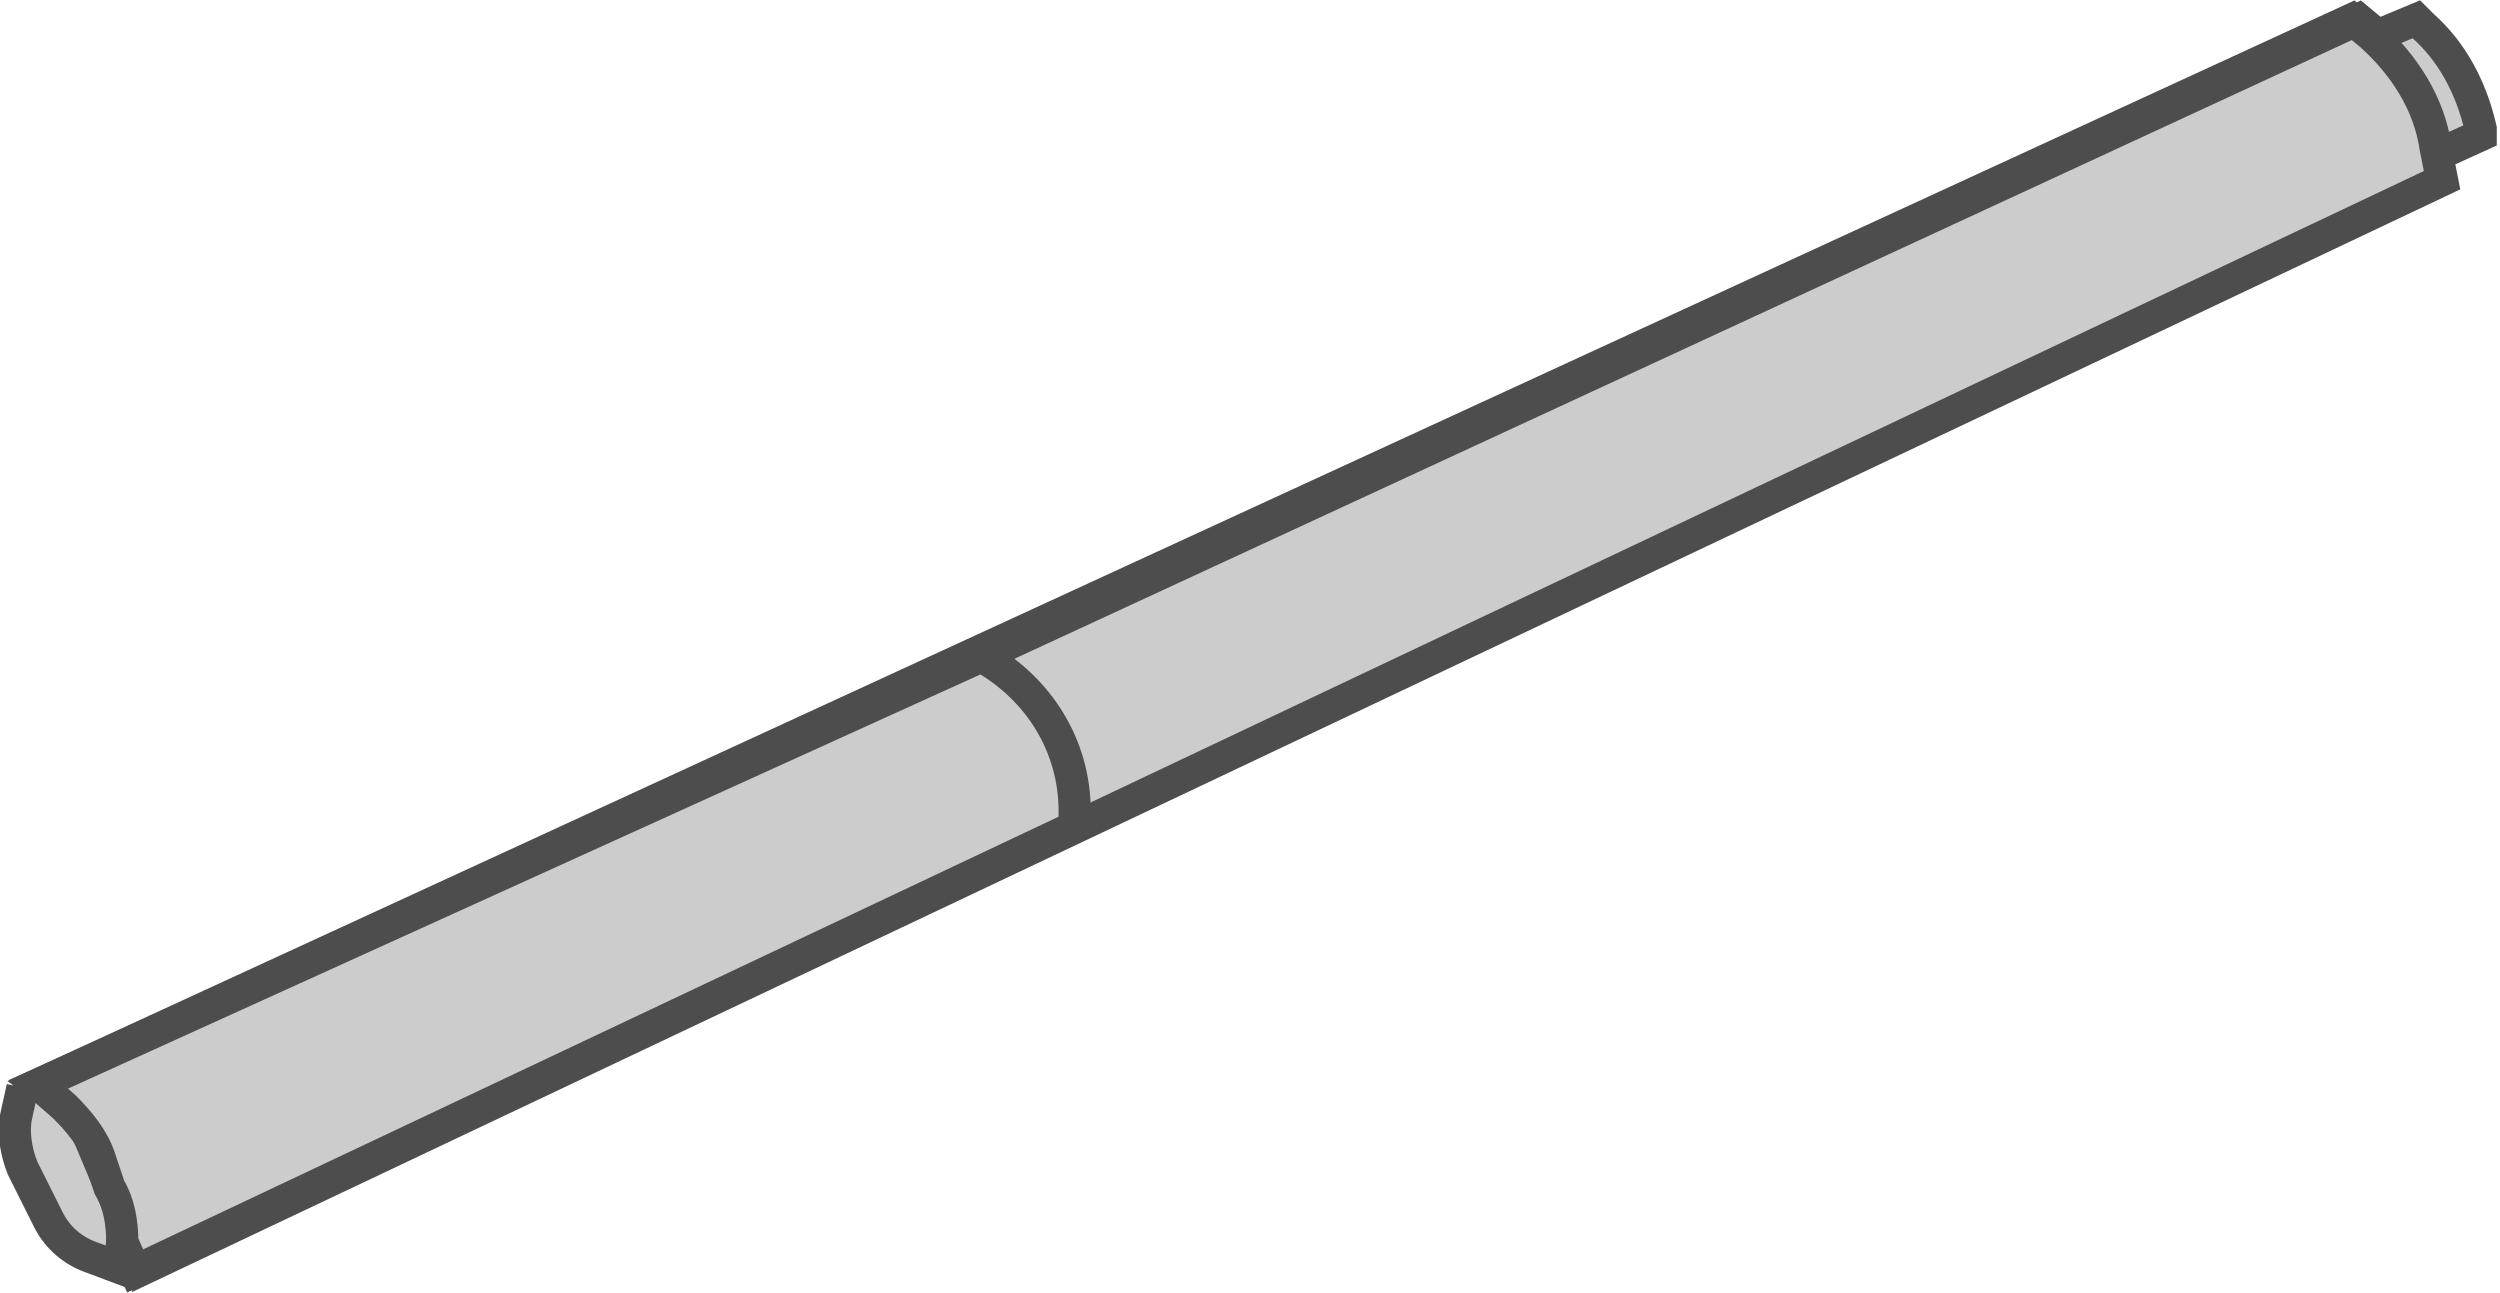 <?xml version="1.0" encoding="utf-8"?>
<!-- Generator: Adobe Illustrator 24.2.3, SVG Export Plug-In . SVG Version: 6.00 Build 0)  -->
<svg version="1.1" id="Layer_1" xmlns="http://www.w3.org/2000/svg" xmlns:xlink="http://www.w3.org/1999/xlink" x="0px" y="0px"
	 viewBox="0 0 77.7 40.2" style="enable-background:new 0 0 77.7 40.2;" xml:space="preserve">
<style type="text/css">
	.st0{fill:#CCCCCC;stroke:#4D4D4D;stroke-miterlimit:10;}
</style>
<path class="st0" d="M0.7,33.8l-0.2,0.9c-0.1,0.5,0,1.1,0.2,1.6l0.8,1.6c0.3,0.6,0.8,1,1.4,1.2l0.8,0.3l0.1-0.8
	c0.1-0.5,0-0.9-0.2-1.3l-0.8-1.9C2.7,35,2.4,34.6,2,34.3l-0.8-0.6L73.1,0.6l0.6,0.5c1,0.9,1.8,2.1,2,3.5l0.2,1l-72,34.1l29.2-14.1
	l-0.2-1.1c-0.2-1.4-0.9-2.8-2-3.7l-0.4-0.4L73.3,0.6l0.6,0.5l1.2-0.5l0.2,0.2c0.9,0.8,1.5,1.9,1.8,3.2v0.2L76,4.7"/>
<path class="st0" d="M4.2,39.5l-0.4-0.9c0-0.6-0.1-1.2-0.4-1.7L3.1,36c-0.2-0.6-0.6-1.1-1.1-1.6l-0.8-0.7l29.3-13.3l0,0
	c1.8,1,2.9,2.8,2.9,4.8v0.5L4.2,39.5z"/>
</svg>

